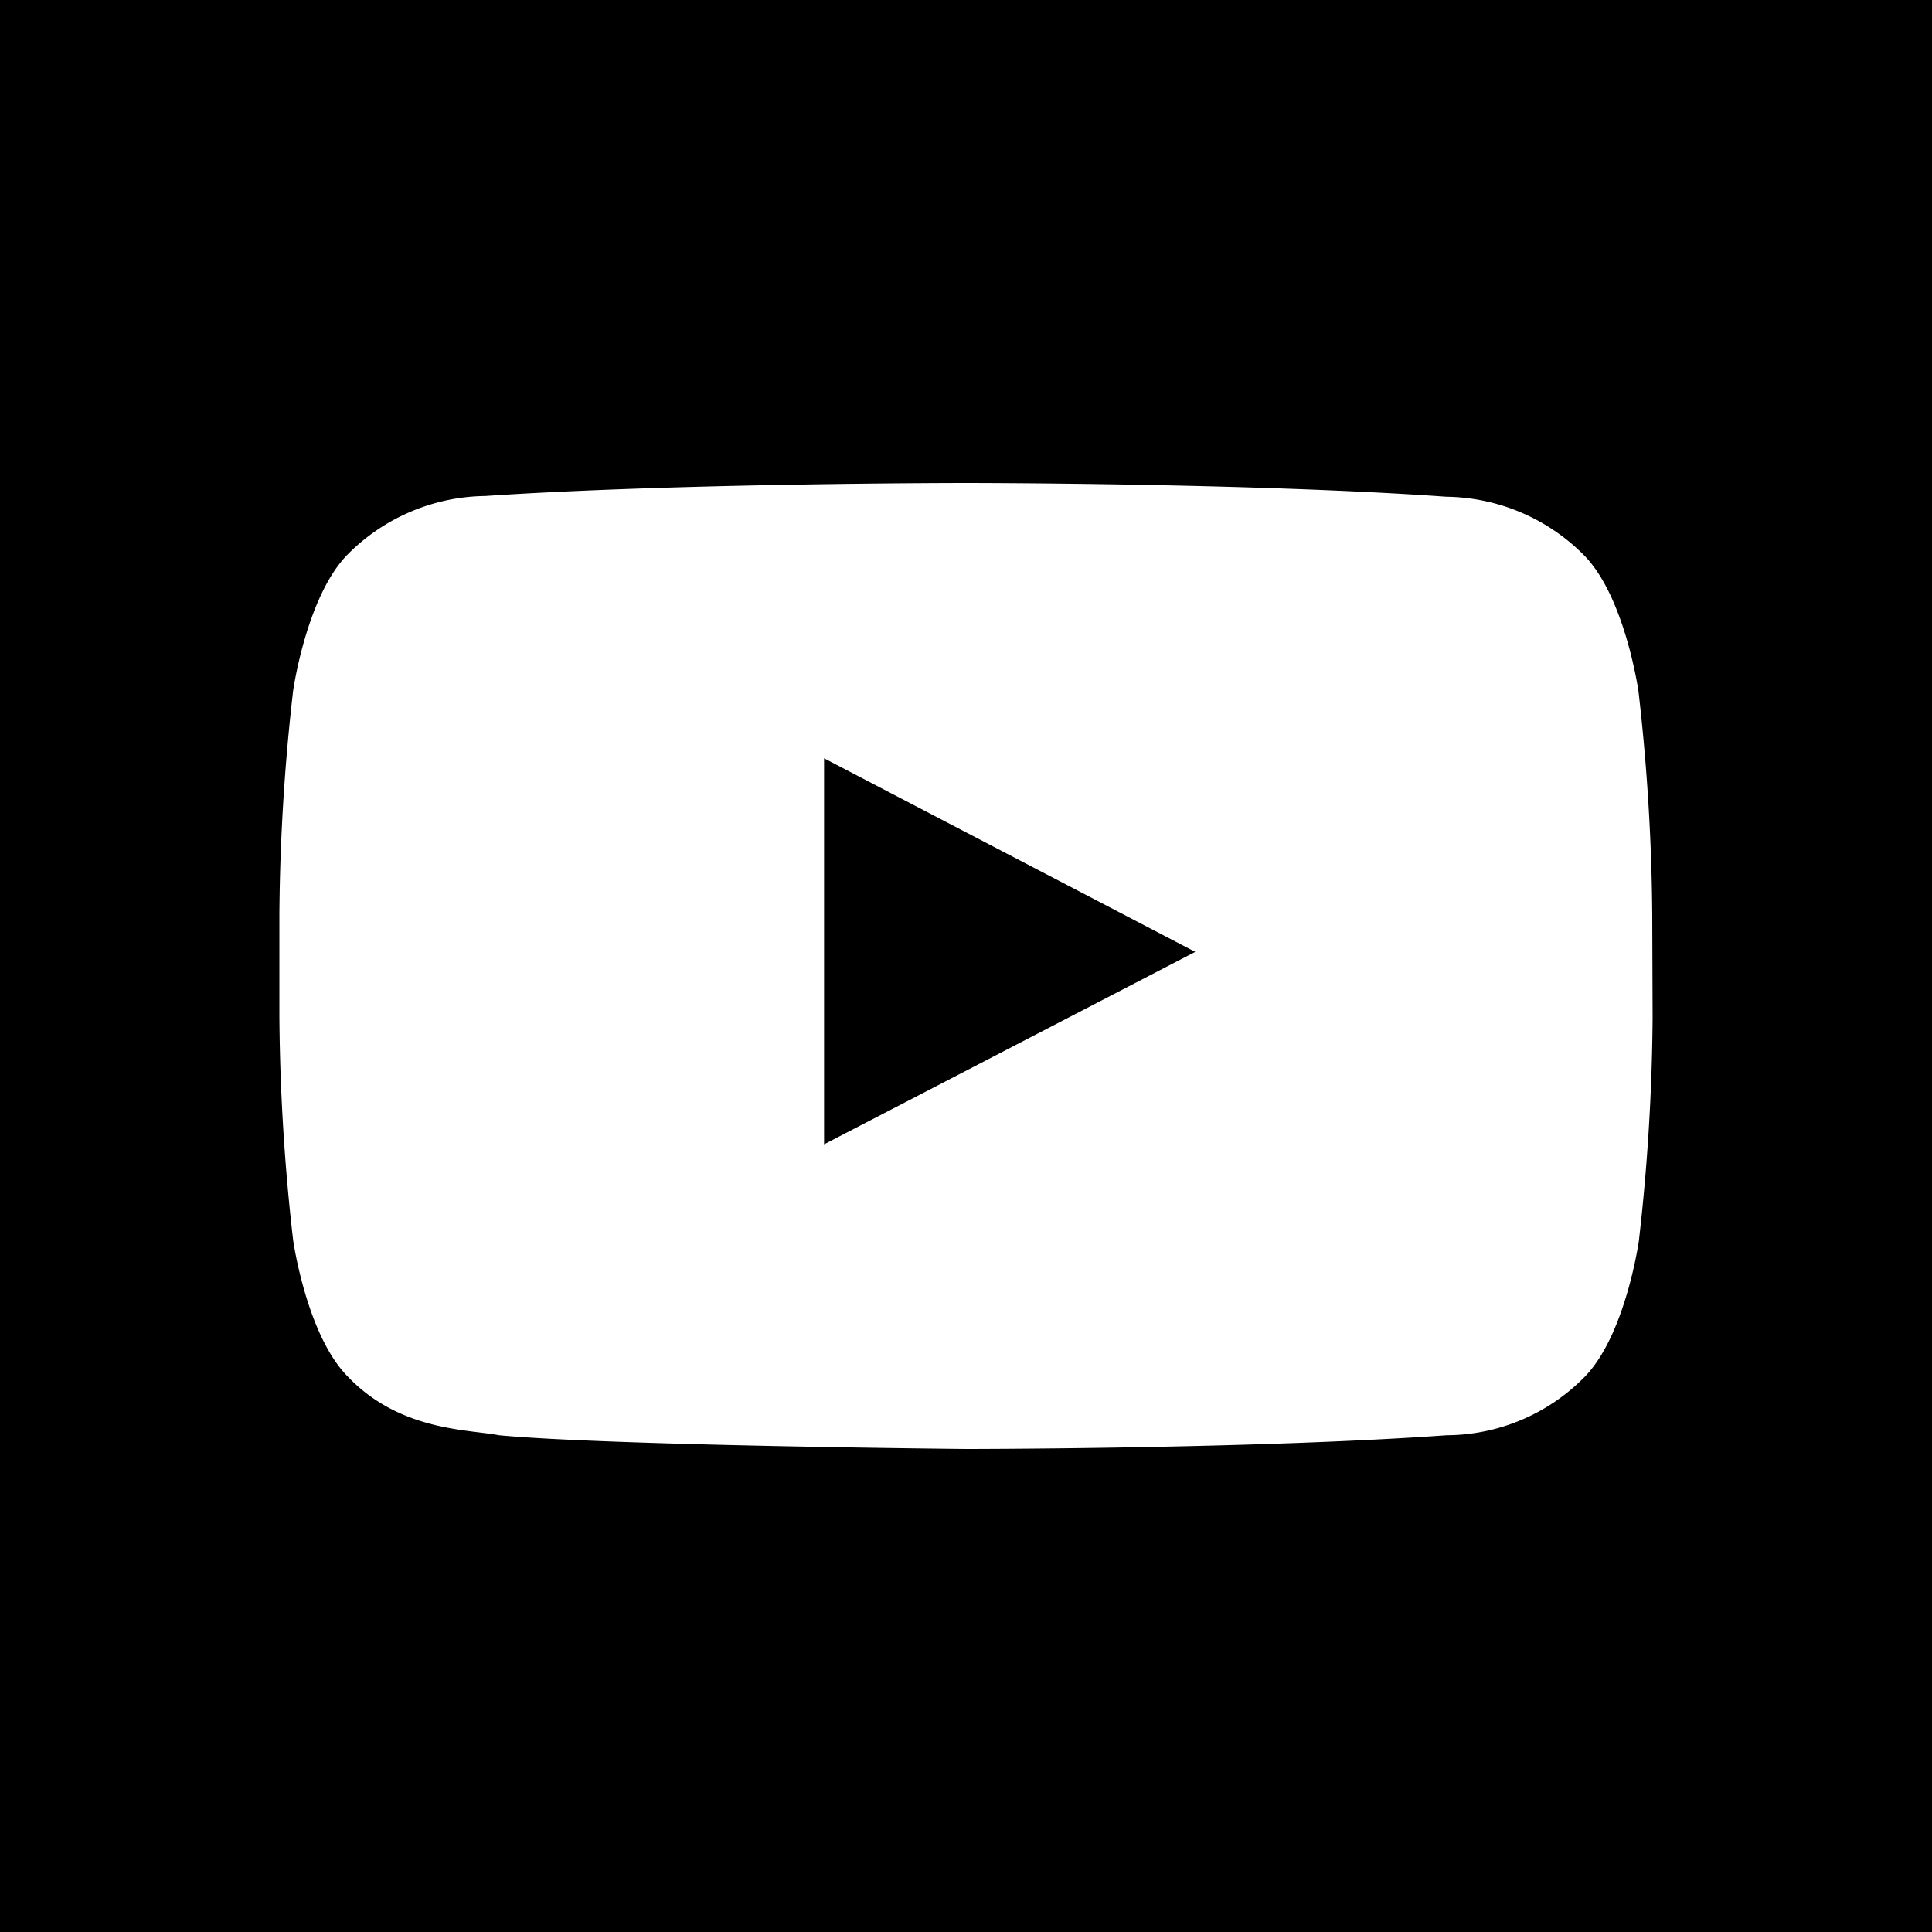 <svg xmlns="http://www.w3.org/2000/svg" viewBox="0 0 52 52">
    <polygon class="cls-1" points="22.18 30.8 32.17 25.62 22.18 20.41 22.18 30.8"/>
    <path class="cls-1" d="M0,0V52H52V0ZM44.48,27.4a55.81,55.81,0,0,1-.37,6s-.36,2.55-1.47,3.67a5.24,5.24,0,0,1-3.7,1.56C33.77,39,26,39,26,39s-9.61-.09-12.57-.37c-.82-.16-2.67-.11-4.07-1.58-1.11-1.12-1.47-3.67-1.47-3.67a55.81,55.81,0,0,1-.37-6V24.59a55.81,55.81,0,0,1,.37-6s.36-2.55,1.47-3.67a5.31,5.31,0,0,1,3.7-1.57C18.23,13,26,13,26,13h0s7.76,0,12.93.37a5.31,5.31,0,0,1,3.7,1.57c1.11,1.12,1.47,3.67,1.47,3.67a55.81,55.81,0,0,1,.37,6Z"/>
</svg>
